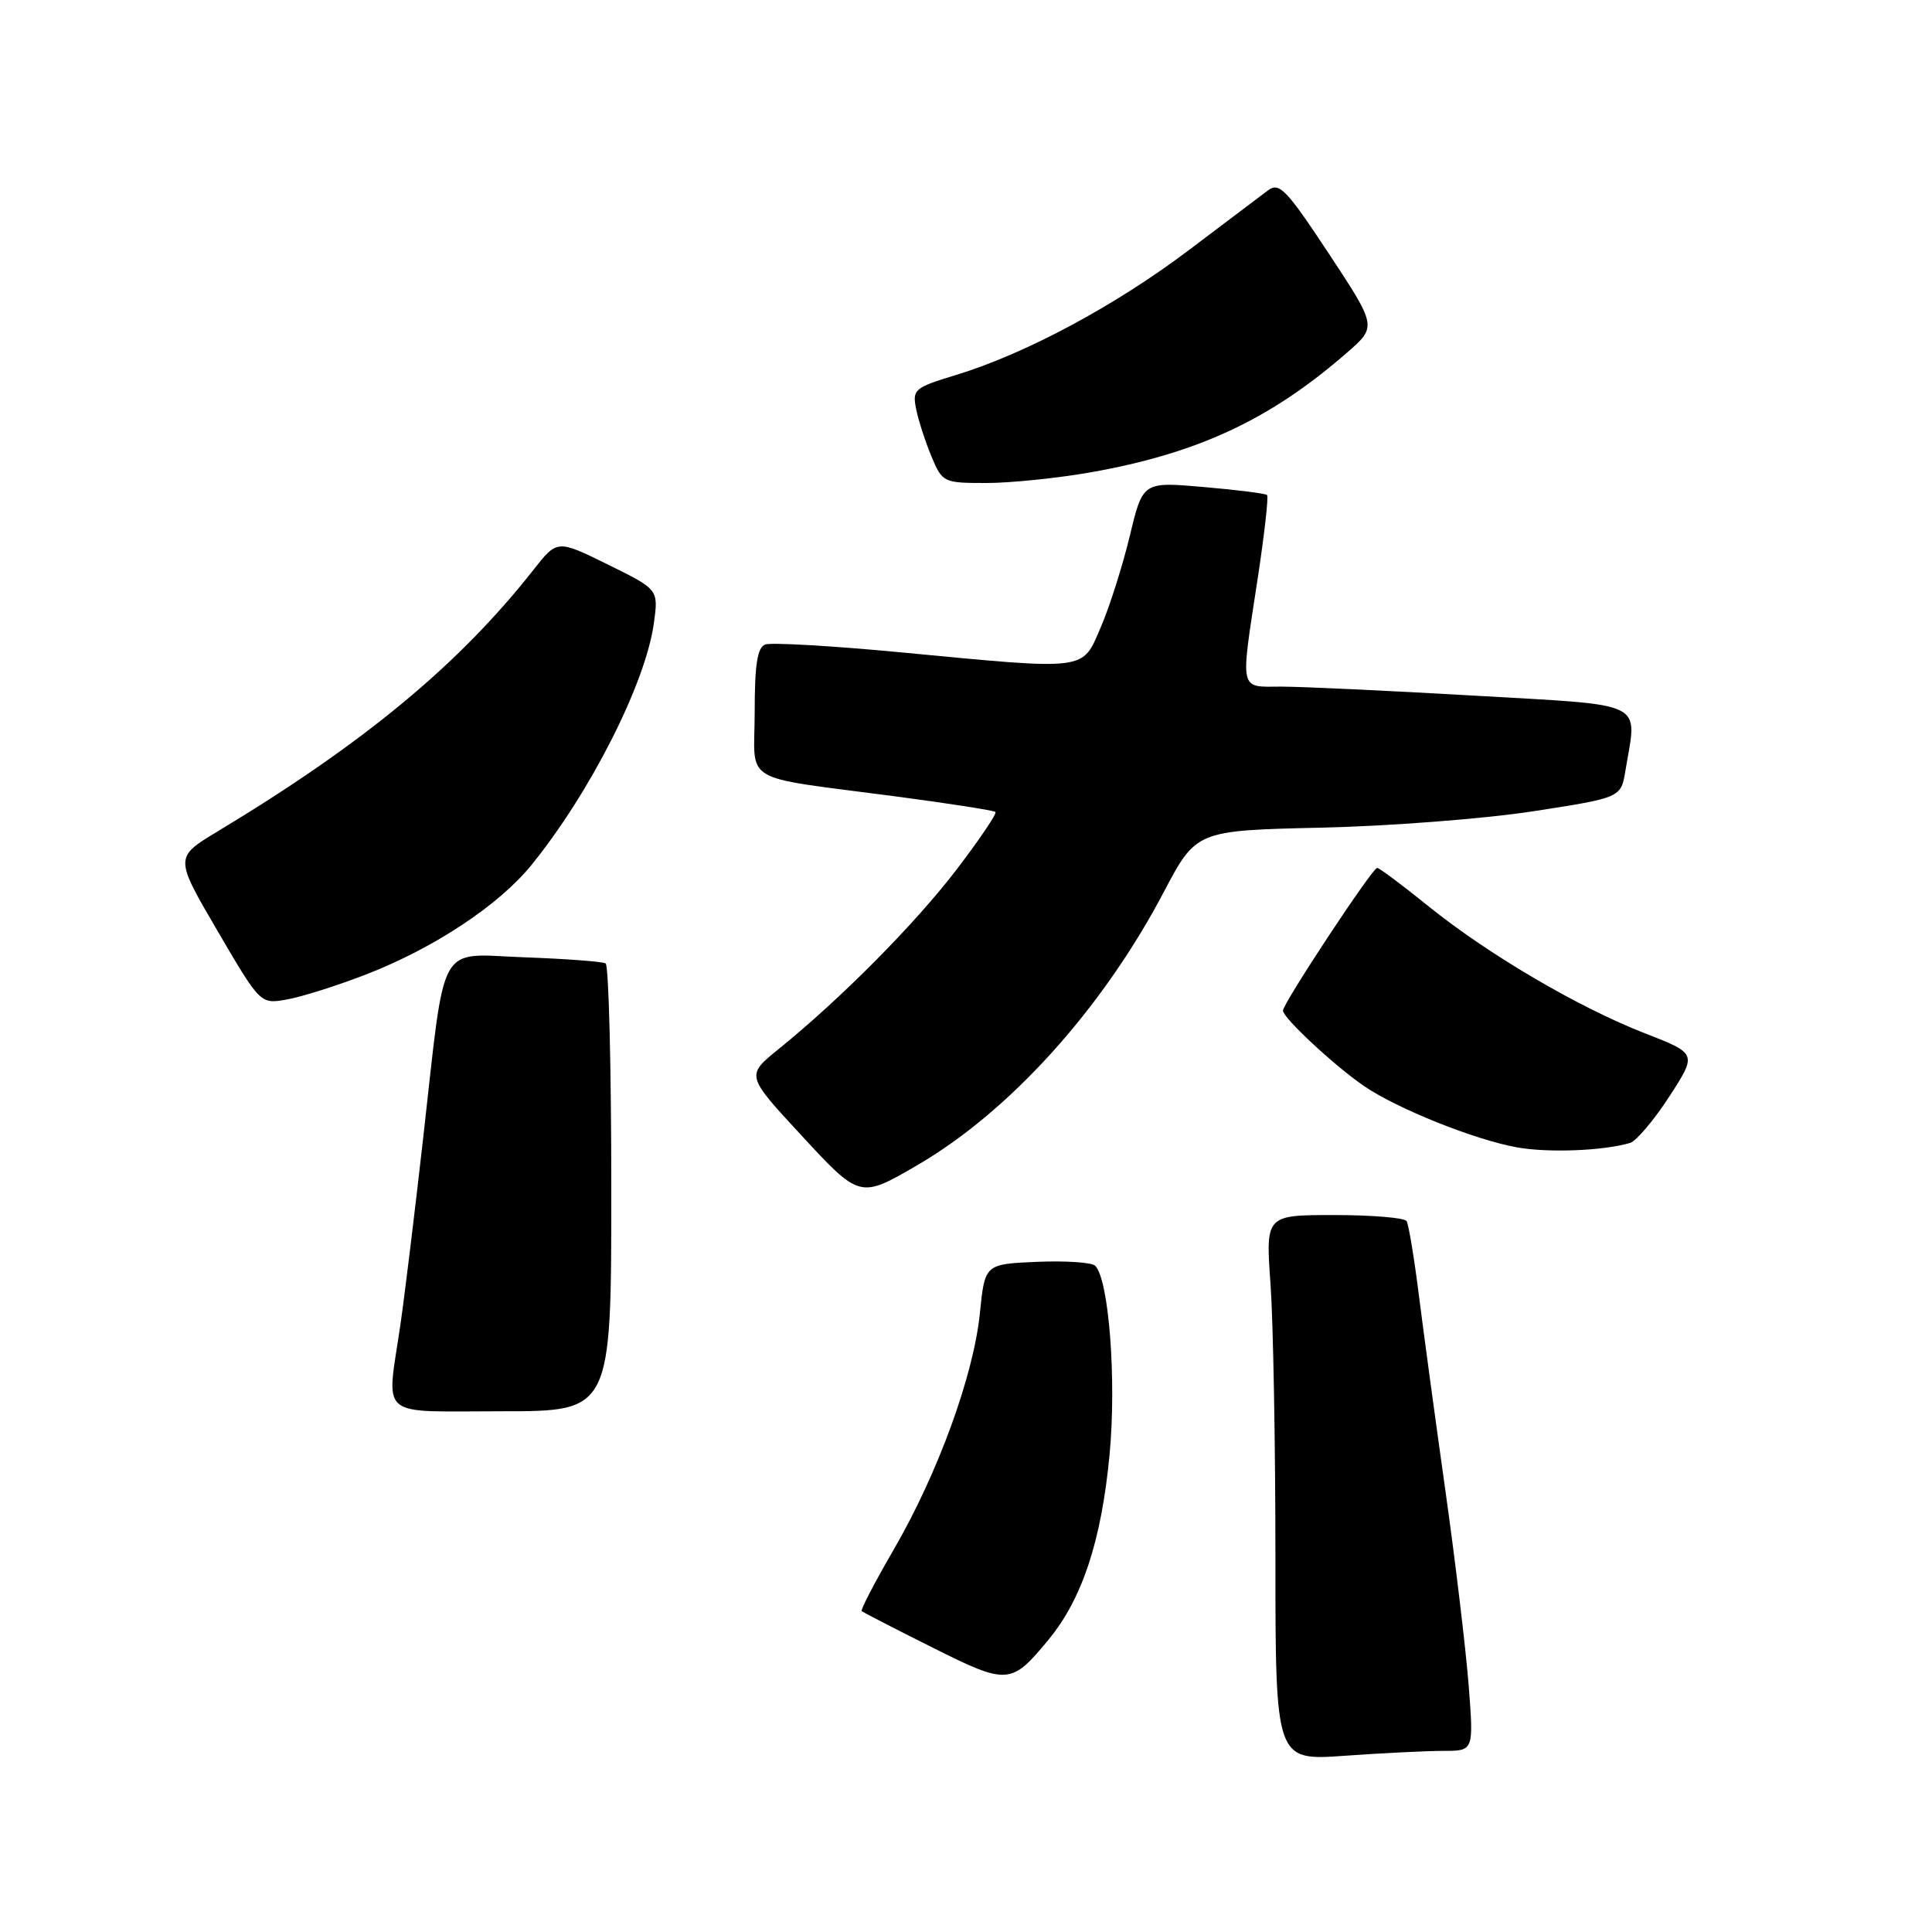 <?xml version="1.0" encoding="UTF-8" standalone="no"?>
<!DOCTYPE svg PUBLIC "-//W3C//DTD SVG 1.1//EN" "http://www.w3.org/Graphics/SVG/1.1/DTD/svg11.dtd" >
<svg xmlns="http://www.w3.org/2000/svg" xmlns:xlink="http://www.w3.org/1999/xlink" version="1.1" viewBox="0 0 256 256">
 <g >
 <path fill="currentColor"
d=" M 191.29 232.00 C 195.28 232.00 195.28 232.00 194.60 223.25 C 194.22 218.44 192.84 206.85 191.52 197.50 C 190.20 188.15 188.62 176.47 188.00 171.55 C 187.38 166.63 186.65 162.24 186.38 161.80 C 186.10 161.36 181.79 161.00 176.79 161.00 C 167.70 161.00 167.70 161.00 168.35 170.15 C 168.71 175.19 169.00 191.46 169.00 206.30 C 169.00 233.30 169.00 233.30 178.15 232.65 C 183.19 232.29 189.10 232.00 191.29 232.00 Z  M 138.94 217.26 C 143.40 211.86 145.94 204.16 147.02 192.78 C 147.96 182.93 146.94 169.54 145.12 167.72 C 144.67 167.27 141.20 167.04 137.40 167.20 C 130.50 167.50 130.50 167.50 129.84 174.00 C 129.01 182.25 124.27 195.26 118.41 205.35 C 115.91 209.66 114.00 213.32 114.18 213.48 C 114.36 213.64 118.55 215.80 123.50 218.28 C 133.53 223.30 133.98 223.27 138.94 217.26 Z  M 81.00 157.56 C 81.00 141.37 80.66 127.91 80.25 127.66 C 79.84 127.41 75.02 127.05 69.54 126.85 C 57.78 126.44 59.10 124.08 56.05 151.00 C 54.96 160.62 53.62 171.65 53.06 175.50 C 51.21 188.19 49.82 187.00 66.50 187.00 C 81.00 187.00 81.00 187.00 81.00 157.56 Z  M 121.50 154.42 C 133.75 147.31 146.03 133.72 154.17 118.27 C 158.50 110.05 158.50 110.05 175.00 109.67 C 184.07 109.47 196.74 108.49 203.14 107.50 C 214.79 105.70 214.79 105.70 215.38 102.10 C 216.93 92.73 218.55 93.52 195.25 92.17 C 183.84 91.51 172.36 90.98 169.75 90.98 C 164.15 91.00 164.33 91.82 166.64 76.73 C 167.54 70.80 168.11 65.79 167.89 65.59 C 167.68 65.39 163.88 64.91 159.46 64.53 C 151.43 63.83 151.43 63.83 149.71 70.99 C 148.76 74.93 147.04 80.37 145.87 83.08 C 143.35 88.95 144.37 88.82 119.27 86.43 C 110.20 85.57 102.16 85.11 101.39 85.40 C 100.35 85.80 100.00 88.08 100.00 94.36 C 100.00 104.10 97.71 102.75 119.00 105.57 C 125.88 106.48 131.68 107.39 131.90 107.59 C 132.12 107.80 129.79 111.24 126.73 115.25 C 121.18 122.49 111.43 132.32 103.18 139.00 C 98.85 142.50 98.85 142.50 106.04 150.28 C 113.94 158.84 113.91 158.83 121.50 154.42 Z  M 216.00 151.44 C 216.82 151.19 219.16 148.43 221.19 145.30 C 224.87 139.61 224.87 139.61 217.99 136.93 C 209.17 133.50 197.21 126.48 189.24 120.05 C 185.80 117.27 182.76 115.00 182.48 115.00 C 181.85 115.00 170.00 132.95 170.00 133.91 C 170.00 134.87 176.84 141.24 180.76 143.92 C 185.11 146.90 195.44 151.04 201.00 152.03 C 205.17 152.78 212.48 152.49 216.00 151.44 Z  M 48.56 129.10 C 57.50 125.63 66.10 119.94 70.41 114.63 C 78.20 105.04 85.56 90.51 86.64 82.58 C 87.26 78.11 87.26 78.11 80.54 74.80 C 73.83 71.50 73.83 71.50 70.69 75.50 C 60.81 88.07 48.22 98.49 28.81 110.18 C 23.13 113.61 23.13 113.61 28.81 123.33 C 34.50 133.06 34.50 133.06 38.00 132.44 C 39.92 132.11 44.68 130.60 48.56 129.10 Z  M 144.50 62.59 C 158.70 60.08 168.30 55.61 178.47 46.74 C 182.45 43.28 182.45 43.28 176.08 33.61 C 170.43 25.06 169.51 24.10 168.01 25.23 C 167.08 25.93 162.30 29.53 157.41 33.23 C 147.73 40.53 135.86 46.89 126.67 49.69 C 121.16 51.36 120.87 51.61 121.39 54.18 C 121.68 55.67 122.60 58.49 123.41 60.45 C 124.87 63.94 125.00 64.00 130.70 64.00 C 133.89 64.00 140.10 63.36 144.50 62.59 Z "/>
</g>
</svg>